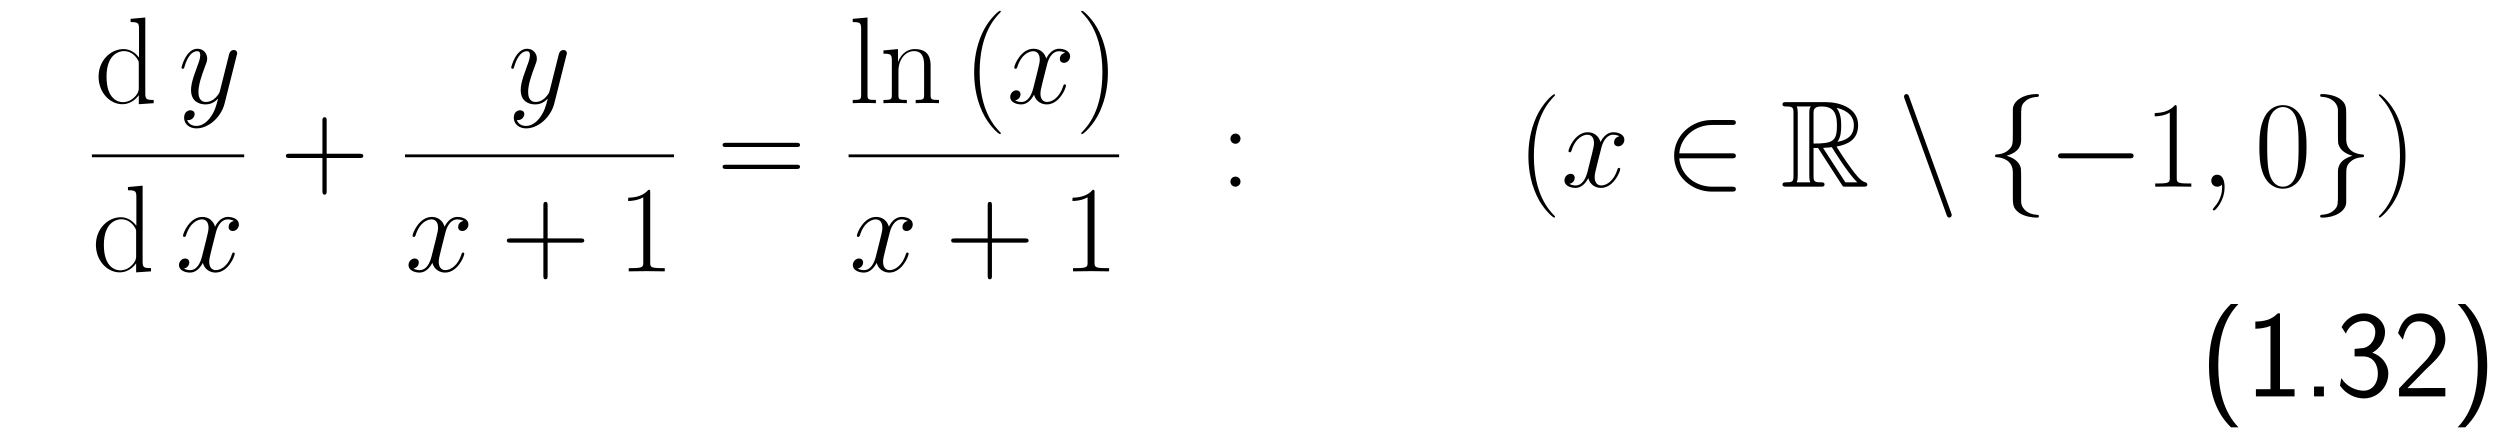 <?xml version="1.0" encoding="UTF-8"?>
<svg xmlns="http://www.w3.org/2000/svg" xmlns:xlink="http://www.w3.org/1999/xlink" width="348.696pt" height="62.364pt" viewBox="0 0 348.696 62.364" version="1.2">
<defs>
<g>
<symbol overflow="visible" id="glyph0-0">
<path style="stroke:none;" d=""/>
</symbol>
<symbol overflow="visible" id="glyph0-1">
<path style="stroke:none;" d="M 8.25 0 L 8.25 -0.453 C 7.234 -0.453 7.078 -0.547 7.078 -1.375 L 7.078 -11.953 L 5.031 -11.766 L 5.031 -11.312 C 6.047 -11.312 6.203 -11.203 6.203 -10.391 L 6.203 -6.359 C 6.125 -6.438 5.422 -7.547 4.031 -7.547 C 2.266 -7.547 0.562 -5.969 0.562 -3.703 C 0.562 -1.453 2.172 0.141 3.859 0.141 C 5.328 0.141 6.078 -1 6.172 -1.125 L 6.172 0.141 Z M 6.172 -2.062 C 6.172 -1.547 5.859 -1.078 5.453 -0.734 C 4.875 -0.219 4.281 -0.141 3.953 -0.141 C 3.469 -0.141 1.672 -0.391 1.672 -3.688 C 1.672 -7.062 3.672 -7.266 4.109 -7.266 C 4.906 -7.266 5.547 -6.812 5.938 -6.203 C 6.172 -5.844 6.172 -5.781 6.172 -5.469 Z M 6.172 -2.062 "/>
</symbol>
<symbol overflow="visible" id="glyph0-2">
<path style="stroke:none;" d="M 11.594 -4.281 C 11.594 -4.594 11.312 -4.594 11.047 -4.594 L 6.484 -4.594 L 6.484 -9.156 C 6.484 -9.406 6.484 -9.688 6.203 -9.688 C 5.891 -9.688 5.891 -9.422 5.891 -9.156 L 5.891 -4.594 L 1.328 -4.594 C 1.078 -4.594 0.797 -4.594 0.797 -4.312 C 0.797 -4 1.062 -4 1.328 -4 L 5.891 -4 L 5.891 0.562 C 5.891 0.812 5.891 1.109 6.188 1.109 C 6.484 1.109 6.484 0.828 6.484 0.562 L 6.484 -4 L 11.047 -4 C 11.297 -4 11.594 -4 11.594 -4.281 Z M 11.594 -4.281 "/>
</symbol>
<symbol overflow="visible" id="glyph0-3">
<path style="stroke:none;" d="M 6.609 0 L 6.609 -0.453 L 6.094 -0.453 C 4.609 -0.453 4.578 -0.641 4.578 -1.25 L 4.578 -11 C 4.578 -11.359 4.562 -11.375 4.328 -11.375 C 3.656 -10.578 2.641 -10.312 1.672 -10.281 C 1.625 -10.281 1.531 -10.281 1.516 -10.25 C 1.5 -10.203 1.5 -10.172 1.5 -9.812 C 2.031 -9.812 2.922 -9.922 3.609 -10.328 L 3.609 -1.25 C 3.609 -0.656 3.578 -0.453 2.094 -0.453 L 1.578 -0.453 L 1.578 0 L 4.094 -0.031 Z M 6.609 0 "/>
</symbol>
<symbol overflow="visible" id="glyph0-4">
<path style="stroke:none;" d="M 11.594 -5.812 C 11.594 -6.125 11.297 -6.125 11 -6.125 L 1.375 -6.125 C 1.078 -6.125 0.797 -6.125 0.797 -5.812 C 0.797 -5.531 1.047 -5.531 1.312 -5.531 L 11.078 -5.531 C 11.328 -5.531 11.594 -5.531 11.594 -5.812 Z M 11.594 -2.766 C 11.594 -3.062 11.328 -3.062 11.078 -3.062 L 1.312 -3.062 C 1.047 -3.062 0.797 -3.062 0.797 -2.766 C 0.797 -2.469 1.078 -2.469 1.375 -2.469 L 11 -2.469 C 11.297 -2.469 11.594 -2.469 11.594 -2.766 Z M 11.594 -2.766 "/>
</symbol>
<symbol overflow="visible" id="glyph0-5">
<path style="stroke:none;" d="M 3.812 0 L 3.812 -0.453 C 2.703 -0.453 2.641 -0.516 2.641 -1.188 L 2.641 -11.953 L 0.578 -11.766 L 0.578 -11.312 C 1.594 -11.312 1.75 -11.203 1.75 -10.391 L 1.75 -1.188 C 1.75 -0.531 1.688 -0.453 0.578 -0.453 L 0.578 0 C 1 -0.031 1.75 -0.031 2.188 -0.031 C 2.641 -0.031 3.391 -0.031 3.812 0 Z M 3.812 0 "/>
</symbol>
<symbol overflow="visible" id="glyph0-6">
<path style="stroke:none;" d="M 8.312 0 L 8.312 -0.453 C 7.219 -0.453 7.141 -0.516 7.141 -1.188 L 7.141 -5.234 C 7.141 -6.109 6.969 -7.547 4.938 -7.547 C 3.578 -7.547 2.875 -6.484 2.625 -5.797 L 2.594 -5.797 L 2.594 -7.547 L 0.562 -7.359 L 0.562 -6.906 C 1.578 -6.906 1.734 -6.797 1.734 -5.969 L 1.734 -1.188 C 1.734 -0.531 1.672 -0.453 0.562 -0.453 L 0.562 0 C 0.984 -0.031 1.734 -0.031 2.188 -0.031 C 2.641 -0.031 3.406 -0.031 3.828 0 L 3.828 -0.453 C 2.719 -0.453 2.656 -0.516 2.656 -1.188 L 2.656 -4.5 C 2.656 -6.078 3.609 -7.266 4.828 -7.266 C 6.094 -7.266 6.234 -6.125 6.234 -5.297 L 6.234 -1.188 C 6.234 -0.531 6.172 -0.453 5.062 -0.453 L 5.062 0 C 5.469 -0.031 6.234 -0.031 6.688 -0.031 C 7.125 -0.031 7.906 -0.031 8.312 0 Z M 8.312 0 "/>
</symbol>
<symbol overflow="visible" id="glyph0-7">
<path style="stroke:none;" d="M 5.266 4.203 C 5.266 4.203 5.266 4.156 5.219 4.094 C 4.422 3.281 2.312 1.078 2.312 -4.281 C 2.312 -9.656 4.391 -11.844 5.234 -12.703 C 5.234 -12.703 5.266 -12.766 5.266 -12.812 C 5.266 -12.859 5.219 -12.891 5.141 -12.891 C 4.953 -12.891 3.5 -11.625 2.656 -9.734 C 1.797 -7.812 1.547 -5.953 1.547 -4.312 C 1.547 -3.062 1.672 -0.969 2.703 1.25 C 3.531 3.047 4.938 4.312 5.141 4.312 C 5.234 4.312 5.266 4.266 5.266 4.203 Z M 5.266 4.203 "/>
</symbol>
<symbol overflow="visible" id="glyph0-8">
<path style="stroke:none;" d="M 4.531 -4.281 C 4.531 -5.531 4.406 -7.625 3.375 -9.844 C 2.547 -11.641 1.141 -12.891 0.938 -12.891 C 0.875 -12.891 0.812 -12.875 0.812 -12.797 C 0.812 -12.797 0.828 -12.734 0.844 -12.703 C 1.672 -11.844 3.766 -9.656 3.766 -4.312 C 3.766 1.062 1.688 3.25 0.844 4.109 C 0.828 4.156 0.812 4.203 0.812 4.203 C 0.812 4.281 0.875 4.312 0.938 4.312 C 1.125 4.312 2.578 3.031 3.422 1.141 C 4.281 -0.781 4.531 -2.641 4.531 -4.281 Z M 4.531 -4.281 "/>
</symbol>
<symbol overflow="visible" id="glyph0-9">
<path style="stroke:none;" d="M 2.859 -6.703 C 2.859 -7.125 2.516 -7.406 2.156 -7.406 C 1.812 -7.406 1.453 -7.125 1.453 -6.703 C 1.453 -6.266 1.797 -5.984 2.156 -5.984 C 2.5 -5.984 2.859 -6.266 2.859 -6.703 Z M 2.859 -0.703 C 2.859 -1.141 2.516 -1.406 2.156 -1.406 C 1.812 -1.406 1.453 -1.141 1.453 -0.703 C 1.453 -0.281 1.797 0 2.156 0 C 2.5 0 2.859 -0.281 2.859 -0.703 Z M 2.859 -0.703 "/>
</symbol>
<symbol overflow="visible" id="glyph0-10">
<path style="stroke:none;" d="M 7.234 -5.531 C 7.234 -6.578 7.219 -8.375 6.484 -9.75 C 5.859 -10.953 4.844 -11.375 3.938 -11.375 C 3.109 -11.375 2.062 -11 1.406 -9.766 C 0.719 -8.469 0.656 -6.875 0.656 -5.531 C 0.656 -4.547 0.672 -3.047 1.203 -1.734 C 1.953 0.031 3.266 0.281 3.938 0.281 C 4.734 0.281 5.938 -0.047 6.641 -1.688 C 7.156 -2.875 7.234 -4.266 7.234 -5.531 Z M 6.125 -5.719 C 6.125 -4.594 6.125 -3.219 5.922 -2.203 C 5.562 -0.328 4.547 0 3.938 0 C 2.844 0 2.188 -0.953 1.953 -2.25 C 1.75 -3.266 1.75 -4.75 1.75 -5.719 C 1.75 -7.047 1.75 -8.141 1.984 -9.188 C 2.312 -10.656 3.266 -11.109 3.938 -11.109 C 4.656 -11.109 5.562 -10.641 5.891 -9.234 C 6.109 -8.25 6.125 -7.094 6.125 -5.719 Z M 6.125 -5.719 "/>
</symbol>
<symbol overflow="visible" id="glyph1-0">
<path style="stroke:none;" d=""/>
</symbol>
<symbol overflow="visible" id="glyph1-1">
<path style="stroke:none;" d="M 8.172 -6.703 C 8.203 -6.781 8.234 -6.891 8.234 -6.984 C 8.234 -7.25 8.031 -7.422 7.766 -7.422 C 7.609 -7.422 7.25 -7.359 7.109 -6.828 L 5.844 -1.781 C 5.75 -1.469 5.75 -1.422 5.609 -1.234 C 5.266 -0.75 4.703 -0.172 3.875 -0.172 C 2.906 -0.172 2.828 -1.125 2.828 -1.578 C 2.828 -2.562 3.281 -3.891 3.75 -5.125 C 3.938 -5.625 4.047 -5.875 4.047 -6.219 C 4.047 -6.938 3.531 -7.594 2.688 -7.594 C 1.109 -7.594 0.469 -5.094 0.469 -4.953 C 0.469 -4.891 0.531 -4.797 0.656 -4.797 C 0.812 -4.797 0.828 -4.875 0.891 -5.109 C 1.312 -6.562 1.969 -7.25 2.641 -7.25 C 2.797 -7.25 3.078 -7.25 3.078 -6.688 C 3.078 -6.234 2.891 -5.734 2.641 -5.078 C 1.797 -2.828 1.797 -2.25 1.797 -1.844 C 1.797 -0.203 2.969 0.172 3.828 0.172 C 4.328 0.172 4.938 0.016 5.547 -0.625 L 5.562 -0.609 C 5.297 0.406 5.125 1.078 4.531 1.922 C 4.062 2.578 3.391 3.172 2.547 3.172 C 2.344 3.172 1.516 3.141 1.25 2.344 C 1.312 2.359 1.422 2.359 1.422 2.359 C 1.953 2.359 2.297 1.906 2.297 1.516 C 2.297 1.125 1.969 0.984 1.703 0.984 C 1.422 0.984 0.828 1.188 0.828 2.031 C 0.828 2.906 1.562 3.516 2.547 3.516 C 4.266 3.516 6.016 1.922 6.484 0.016 Z M 8.172 -6.703 "/>
</symbol>
<symbol overflow="visible" id="glyph1-2">
<path style="stroke:none;" d="M 8.266 -2.469 C 8.266 -2.547 8.203 -2.625 8.094 -2.625 C 7.938 -2.625 7.922 -2.531 7.875 -2.391 C 7.406 -0.875 6.406 -0.172 5.625 -0.172 C 5.031 -0.172 4.703 -0.625 4.703 -1.328 C 4.703 -1.703 4.766 -1.984 5.047 -3.109 L 5.641 -5.453 C 5.906 -6.484 6.484 -7.25 7.281 -7.25 C 7.281 -7.25 7.797 -7.25 8.156 -7.031 C 7.609 -6.922 7.406 -6.516 7.406 -6.188 C 7.406 -5.766 7.734 -5.625 7.969 -5.625 C 8.484 -5.625 8.844 -6.078 8.844 -6.547 C 8.844 -7.266 8.031 -7.594 7.297 -7.594 C 6.25 -7.594 5.672 -6.562 5.516 -6.234 C 5.109 -7.531 4.047 -7.594 3.734 -7.594 C 1.984 -7.594 1.047 -5.344 1.047 -4.953 C 1.047 -4.891 1.125 -4.797 1.234 -4.797 C 1.375 -4.797 1.406 -4.906 1.453 -4.969 C 2.031 -6.891 3.188 -7.25 3.688 -7.25 C 4.453 -7.25 4.609 -6.531 4.609 -6.109 C 4.609 -5.734 4.516 -5.344 4.312 -4.516 L 3.719 -2.156 C 3.469 -1.125 2.969 -0.172 2.047 -0.172 C 1.969 -0.172 1.531 -0.172 1.172 -0.391 C 1.797 -0.516 1.922 -1.031 1.922 -1.234 C 1.922 -1.578 1.672 -1.797 1.344 -1.797 C 0.938 -1.797 0.484 -1.422 0.484 -0.875 C 0.484 -0.156 1.297 0.172 2.031 0.172 C 2.859 0.172 3.438 -0.484 3.812 -1.188 C 4.078 -0.172 4.938 0.172 5.578 0.172 C 7.328 0.172 8.266 -2.078 8.266 -2.469 Z M 8.266 -2.469 "/>
</symbol>
<symbol overflow="visible" id="glyph1-3">
<path style="stroke:none;" d="M 3.359 0.062 C 3.359 -0.938 3.031 -1.672 2.328 -1.672 C 1.781 -1.672 1.5 -1.219 1.5 -0.844 C 1.5 -0.469 1.75 0 2.344 0 C 2.562 0 2.75 -0.062 2.906 -0.219 C 2.938 -0.266 2.984 -0.266 2.984 -0.266 C 2.984 -0.266 3.016 -0.016 3.016 0.062 C 3.016 0.641 2.906 1.75 1.906 2.875 C 1.719 3.078 1.719 3.156 1.719 3.156 C 1.719 3.234 1.812 3.328 1.891 3.328 C 2.031 3.328 3.359 2.047 3.359 0.062 Z M 3.359 0.062 "/>
</symbol>
<symbol overflow="visible" id="glyph2-0">
<path style="stroke:none;" d=""/>
</symbol>
<symbol overflow="visible" id="glyph2-1">
<path style="stroke:none;" d="M 10.031 0.344 C 10.031 0 9.719 0 9.469 0 L 6.734 0 C 4.328 0 2.344 -1.656 2.141 -3.953 L 9.469 -3.953 C 9.719 -3.953 10.031 -3.953 10.031 -4.312 C 10.031 -4.656 9.719 -4.656 9.469 -4.656 L 2.141 -4.656 C 2.344 -6.984 4.375 -8.609 6.719 -8.609 L 9.469 -8.609 C 9.719 -8.609 10.031 -8.609 10.031 -8.953 C 10.031 -9.297 9.719 -9.297 9.469 -9.297 L 6.656 -9.297 C 3.906 -9.297 1.422 -7.203 1.422 -4.312 C 1.422 -1.453 3.875 0.688 6.688 0.688 L 9.469 0.688 C 9.719 0.688 10.031 0.688 10.031 0.344 Z M 10.031 0.344 "/>
</symbol>
<symbol overflow="visible" id="glyph2-2">
<path style="stroke:none;" d="M 7.625 3.953 C 7.625 3.953 7.625 3.875 7.547 3.656 L 1.688 -12.531 C 1.625 -12.719 1.547 -12.922 1.312 -12.922 C 1.125 -12.922 0.969 -12.766 0.969 -12.562 C 0.969 -12.562 0.969 -12.484 1.047 -12.266 L 6.906 3.922 C 6.969 4.109 7.047 4.312 7.281 4.312 C 7.469 4.312 7.625 4.156 7.625 3.953 Z M 7.625 3.953 "/>
</symbol>
<symbol overflow="visible" id="glyph2-3">
<path style="stroke:none;" d="M 7.359 4.109 C 7.359 3.938 7.25 3.938 7.078 3.922 C 5.719 3.844 5.078 3.062 4.922 2.438 C 4.875 2.25 4.875 2.219 4.875 1.625 L 4.875 -0.969 C 4.875 -1.484 4.875 -2.359 4.844 -2.531 C 4.609 -3.672 3.516 -4.109 2.844 -4.312 C 4.875 -4.891 4.875 -6.109 4.875 -6.594 L 4.875 -9.688 C 4.875 -10.938 4.875 -11.312 5.281 -11.75 C 5.594 -12.047 5.984 -12.469 7.203 -12.531 C 7.281 -12.547 7.359 -12.625 7.359 -12.719 C 7.359 -12.922 7.219 -12.922 7.016 -12.922 C 5.281 -12.922 3.75 -12.031 3.719 -10.797 L 3.719 -7.641 C 3.719 -6.031 3.719 -5.75 3.266 -5.266 C 3.031 -5.031 2.562 -4.562 1.484 -4.5 C 1.359 -4.5 1.234 -4.484 1.234 -4.312 C 1.234 -4.125 1.344 -4.125 1.516 -4.109 C 2.25 -4.062 3.719 -3.703 3.719 -1.984 L 3.719 1.422 C 3.719 2.422 3.719 3.016 4.609 3.656 C 5.359 4.172 6.469 4.312 7.016 4.312 C 7.219 4.312 7.359 4.312 7.359 4.109 Z M 7.359 4.109 "/>
</symbol>
<symbol overflow="visible" id="glyph2-4">
<path style="stroke:none;" d="M 11.953 -4.312 C 11.953 -4.656 11.625 -4.656 11.375 -4.656 L 2 -4.656 C 1.75 -4.656 1.422 -4.656 1.422 -4.312 C 1.422 -3.953 1.75 -3.953 2 -3.953 L 11.375 -3.953 C 11.625 -3.953 11.953 -3.953 11.953 -4.312 Z M 11.953 -4.312 "/>
</symbol>
<symbol overflow="visible" id="glyph2-5">
<path style="stroke:none;" d="M 7.359 -4.312 C 7.359 -4.484 7.25 -4.484 7.078 -4.5 C 6.344 -4.547 4.875 -4.906 4.875 -6.625 L 4.875 -10.031 C 4.875 -11.031 4.875 -11.625 3.984 -12.266 C 3.234 -12.766 2.141 -12.922 1.578 -12.922 C 1.406 -12.922 1.234 -12.922 1.234 -12.719 C 1.234 -12.547 1.344 -12.547 1.516 -12.531 C 2.875 -12.453 3.516 -11.672 3.672 -11.047 C 3.719 -10.859 3.719 -10.828 3.719 -10.234 L 3.719 -7.641 C 3.719 -7.125 3.719 -6.25 3.75 -6.078 C 3.984 -4.938 5.078 -4.5 5.75 -4.312 C 3.719 -3.719 3.719 -2.5 3.719 -2.016 L 3.719 1.078 C 3.719 2.328 3.719 2.703 3.312 3.141 C 3 3.438 2.594 3.859 1.391 3.922 C 1.312 3.938 1.234 4.016 1.234 4.109 C 1.234 4.312 1.406 4.312 1.578 4.312 C 3.312 4.312 4.844 3.422 4.875 2.188 L 4.875 -0.969 C 4.875 -2.578 4.875 -2.859 5.328 -3.344 C 5.562 -3.578 6.031 -4.047 7.109 -4.109 C 7.234 -4.109 7.359 -4.125 7.359 -4.312 Z M 7.359 -4.312 "/>
</symbol>
<symbol overflow="visible" id="glyph3-0">
<path style="stroke:none;" d=""/>
</symbol>
<symbol overflow="visible" id="glyph3-1">
<path style="stroke:none;" d="M 4.609 -5.406 L 5.234 -5.406 L 7.812 -1.406 C 7.984 -1.141 8.406 -0.469 8.594 -0.203 C 8.719 0 8.766 0 9.156 0 L 11.531 0 C 11.844 0 12.109 0 12.109 -0.312 C 12.109 -0.453 12 -0.562 11.844 -0.609 C 11.203 -0.734 10.359 -1.875 9.953 -2.422 C 9.828 -2.594 8.969 -3.734 7.812 -5.594 C 9.344 -5.875 10.828 -6.531 10.828 -8.578 C 10.828 -10.969 8.297 -11.797 6.266 -11.797 L 0.859 -11.797 C 0.547 -11.797 0.281 -11.797 0.281 -11.484 C 0.281 -11.188 0.609 -11.188 0.734 -11.188 C 1.719 -11.188 1.812 -11.078 1.812 -10.203 L 1.812 -1.578 C 1.812 -0.719 1.719 -0.609 0.734 -0.609 C 0.609 -0.609 0.281 -0.609 0.281 -0.312 C 0.281 0 0.547 0 0.859 0 L 5.578 0 C 5.891 0 6.141 0 6.141 -0.312 C 6.141 -0.609 5.859 -0.609 5.672 -0.609 C 4.688 -0.609 4.609 -0.734 4.609 -1.578 Z M 7.938 -6.25 C 8.422 -6.891 8.469 -7.797 8.469 -8.562 C 8.469 -9.391 8.375 -10.297 7.812 -11 C 8.516 -10.844 10.234 -10.312 10.234 -8.578 C 10.234 -7.453 9.719 -6.578 7.938 -6.25 Z M 4.609 -10.266 C 4.609 -10.625 4.609 -11.188 5.688 -11.188 C 7.141 -11.188 7.875 -10.594 7.875 -8.562 C 7.875 -6.344 7.328 -6.016 4.609 -6.016 Z M 2.266 -0.609 C 2.406 -0.906 2.406 -1.391 2.406 -1.547 L 2.406 -10.25 C 2.406 -10.422 2.406 -10.875 2.266 -11.188 L 4.234 -11.188 C 4.016 -10.922 4.016 -10.578 4.016 -10.312 L 4.016 -1.547 C 4.016 -1.375 4.016 -0.906 4.156 -0.609 Z M 5.938 -5.406 C 6.062 -5.422 6.125 -5.438 6.266 -5.438 C 6.531 -5.438 6.906 -5.469 7.156 -5.516 C 7.422 -5.094 9.281 -2.031 10.703 -0.609 L 9.047 -0.609 Z M 5.938 -5.406 "/>
</symbol>
<symbol overflow="visible" id="glyph4-0">
<path style="stroke:none;" d=""/>
</symbol>
<symbol overflow="visible" id="glyph4-1">
<path style="stroke:none;" d="M 5.391 4.312 C 3.266 2.094 2.578 -0.984 2.578 -4.281 C 2.578 -7.578 3.234 -10.672 5.391 -12.891 L 4.344 -12.891 C 3.406 -11.953 1.281 -9.75 1.281 -4.312 C 1.281 1.156 3.406 3.344 4.344 4.312 Z M 5.391 4.312 "/>
</symbol>
<symbol overflow="visible" id="glyph4-2">
<path style="stroke:none;" d="M 6.922 0 L 6.922 -1 L 4.891 -1 L 4.891 -11.578 L 4.562 -11.578 C 3.641 -10.609 2.547 -10.469 1.453 -10.438 L 1.453 -9.438 C 1.953 -9.453 2.75 -9.484 3.562 -9.844 L 3.562 -1 L 1.531 -1 L 1.531 0 Z M 6.922 0 "/>
</symbol>
<symbol overflow="visible" id="glyph4-3">
<path style="stroke:none;" d="M 2.922 0 L 2.922 -1.375 L 1.547 -1.375 L 1.547 0 Z M 2.922 0 "/>
</symbol>
<symbol overflow="visible" id="glyph4-4">
<path style="stroke:none;" d="M 7.406 -3.172 C 7.406 -4.531 6.453 -5.672 5.172 -6.094 C 6.203 -6.656 6.953 -7.734 6.953 -8.969 C 6.953 -10.422 5.625 -11.578 4.016 -11.578 C 2.531 -11.578 1.375 -10.656 0.891 -9.672 C 1.016 -9.5 1.328 -9 1.484 -8.75 C 1.859 -9.766 2.844 -10.516 4 -10.516 C 4.953 -10.516 5.594 -9.891 5.594 -8.969 C 5.594 -8.031 5 -6.984 3.984 -6.75 C 3.906 -6.75 2.844 -6.641 2.703 -6.625 L 2.703 -5.578 L 3.875 -5.578 C 5.5 -5.578 5.953 -4.172 5.953 -3.188 C 5.953 -1.844 5.203 -0.797 3.953 -0.797 C 3 -0.797 1.641 -1.281 0.859 -2.547 C 0.734 -1.953 0.734 -1.906 0.672 -1.5 C 1.484 -0.312 2.797 0.281 4 0.281 C 5.953 0.281 7.406 -1.359 7.406 -3.172 Z M 7.406 -3.172 "/>
</symbol>
<symbol overflow="visible" id="glyph4-5">
<path style="stroke:none;" d="M 7.266 0 L 7.266 -1.172 L 4.344 -1.172 C 4.125 -1.172 3.922 -1.156 3.719 -1.156 L 2 -1.156 L 2 -1.172 L 4.438 -3.656 C 4.922 -4.156 5.641 -4.75 6.141 -5.359 C 6.625 -5.938 7.266 -6.766 7.266 -7.969 C 7.266 -9.859 5.984 -11.578 3.828 -11.578 C 2.125 -11.578 1.141 -10.5 0.672 -8.828 L 1.344 -7.906 C 1.719 -9.469 2.25 -10.469 3.594 -10.469 C 5.078 -10.469 5.906 -9.266 5.906 -7.938 C 5.906 -6.359 4.703 -5.125 3.781 -4.219 L 0.812 -1.109 L 0.812 0 Z M 7.266 0 "/>
</symbol>
<symbol overflow="visible" id="glyph4-6">
<path style="stroke:none;" d="M 5.016 -4.281 C 5.016 -9.75 2.875 -11.938 1.953 -12.891 L 0.891 -12.891 C 3.016 -10.688 3.703 -7.609 3.703 -4.312 C 3.703 -1.016 3.047 2.078 0.891 4.312 L 1.953 4.312 C 2.875 3.359 5.016 1.156 5.016 -4.281 Z M 5.016 -4.281 "/>
</symbol>
</g>
</defs>
<g id="surface1">
<g style="fill:rgb(0%,0%,0%);fill-opacity:1;">
  <use xlink:href="#glyph0-1" x="13.186" y="14.393"/>
</g>
<g style="fill:rgb(0%,0%,0%);fill-opacity:1;">
  <use xlink:href="#glyph1-1" x="24.85" y="14.393"/>
</g>
<path style="fill:none;stroke-width:0.398;stroke-linecap:butt;stroke-linejoin:miter;stroke:rgb(0%,0%,0%);stroke-opacity:1;stroke-miterlimit:10;" d="M 0.001 0.001 L 21.244 0.001 " transform="matrix(1,0,0,-1,12.815,21.735)"/>
<g style="fill:rgb(0%,0%,0%);fill-opacity:1;">
  <use xlink:href="#glyph0-1" x="12.815" y="37.848"/>
</g>
<g style="fill:rgb(0%,0%,0%);fill-opacity:1;">
  <use xlink:href="#glyph1-2" x="24.479" y="37.848"/>
</g>
<g style="fill:rgb(0%,0%,0%);fill-opacity:1;">
  <use xlink:href="#glyph0-2" x="39.079" y="26.039"/>
</g>
<g style="fill:rgb(0%,0%,0%);fill-opacity:1;">
  <use xlink:href="#glyph1-1" x="70.834" y="14.393"/>
</g>
<path style="fill:none;stroke-width:0.398;stroke-linecap:butt;stroke-linejoin:miter;stroke:rgb(0%,0%,0%);stroke-opacity:1;stroke-miterlimit:10;" d="M -0.001 0.001 L 37.519 0.001 " transform="matrix(1,0,0,-1,56.493,21.735)"/>
<g style="fill:rgb(0%,0%,0%);fill-opacity:1;">
  <use xlink:href="#glyph1-2" x="56.493" y="37.848"/>
</g>
<g style="fill:rgb(0%,0%,0%);fill-opacity:1;">
  <use xlink:href="#glyph0-2" x="69.898" y="37.848"/>
</g>
<g style="fill:rgb(0%,0%,0%);fill-opacity:1;">
  <use xlink:href="#glyph0-3" x="86.113" y="37.848"/>
</g>
<g style="fill:rgb(0%,0%,0%);fill-opacity:1;">
  <use xlink:href="#glyph0-4" x="99.989" y="26.039"/>
</g>
<g style="fill:rgb(0%,0%,0%);fill-opacity:1;">
  <use xlink:href="#glyph0-5" x="118.359" y="14.393"/>
  <use xlink:href="#glyph0-6" x="122.658" y="14.393"/>
</g>
<g style="fill:rgb(0%,0%,0%);fill-opacity:1;">
  <use xlink:href="#glyph0-7" x="134.328" y="14.393"/>
</g>
<g style="fill:rgb(0%,0%,0%);fill-opacity:1;">
  <use xlink:href="#glyph1-2" x="140.417" y="14.393"/>
</g>
<g style="fill:rgb(0%,0%,0%);fill-opacity:1;">
  <use xlink:href="#glyph0-8" x="149.996" y="14.393"/>
</g>
<path style="fill:none;stroke-width:0.398;stroke-linecap:butt;stroke-linejoin:miter;stroke:rgb(0%,0%,0%);stroke-opacity:1;stroke-miterlimit:10;" d="M 0 0.001 L 37.735 0.001 " transform="matrix(1,0,0,-1,118.359,21.735)"/>
<g style="fill:rgb(0%,0%,0%);fill-opacity:1;">
  <use xlink:href="#glyph1-2" x="118.467" y="37.848"/>
</g>
<g style="fill:rgb(0%,0%,0%);fill-opacity:1;">
  <use xlink:href="#glyph0-2" x="131.871" y="37.848"/>
</g>
<g style="fill:rgb(0%,0%,0%);fill-opacity:1;">
  <use xlink:href="#glyph0-3" x="148.086" y="37.848"/>
</g>
<g style="fill:rgb(0%,0%,0%);fill-opacity:1;">
  <use xlink:href="#glyph0-9" x="170.165" y="26.039"/>
</g>
<g style="fill:rgb(0%,0%,0%);fill-opacity:1;">
  <use xlink:href="#glyph0-7" x="211.632" y="26.039"/>
</g>
<g style="fill:rgb(0%,0%,0%);fill-opacity:1;">
  <use xlink:href="#glyph1-2" x="217.72" y="26.039"/>
</g>
<g style="fill:rgb(0%,0%,0%);fill-opacity:1;">
  <use xlink:href="#glyph2-1" x="232.081" y="26.039"/>
</g>
<g style="fill:rgb(0%,0%,0%);fill-opacity:1;">
  <use xlink:href="#glyph3-1" x="248.34" y="26.039"/>
</g>
<g style="fill:rgb(0%,0%,0%);fill-opacity:1;">
  <use xlink:href="#glyph2-2" x="264.599" y="26.039"/>
</g>
<g style="fill:rgb(0%,0%,0%);fill-opacity:1;">
  <use xlink:href="#glyph2-3" x="277.029" y="26.039"/>
  <use xlink:href="#glyph2-4" x="285.636" y="26.039"/>
</g>
<g style="fill:rgb(0%,0%,0%);fill-opacity:1;">
  <use xlink:href="#glyph0-3" x="299.03" y="26.039"/>
</g>
<g style="fill:rgb(0%,0%,0%);fill-opacity:1;">
  <use xlink:href="#glyph1-3" x="306.925" y="26.039"/>
</g>
<g style="fill:rgb(0%,0%,0%);fill-opacity:1;">
  <use xlink:href="#glyph0-10" x="314.477" y="26.039"/>
</g>
<g style="fill:rgb(0%,0%,0%);fill-opacity:1;">
  <use xlink:href="#glyph2-5" x="322.372" y="26.039"/>
</g>
<g style="fill:rgb(0%,0%,0%);fill-opacity:1;">
  <use xlink:href="#glyph0-8" x="330.98" y="26.039"/>
</g>
<g style="fill:rgb(0%,0%,0%);fill-opacity:1;">
  <use xlink:href="#glyph4-1" x="306.823" y="55.289"/>
  <use xlink:href="#glyph4-2" x="313.119" y="55.289"/>
  <use xlink:href="#glyph4-3" x="321.213" y="55.289"/>
  <use xlink:href="#glyph4-4" x="325.71" y="55.289"/>
  <use xlink:href="#glyph4-5" x="333.805" y="55.289"/>
  <use xlink:href="#glyph4-6" x="341.899" y="55.289"/>
</g>
</g>
</svg>
